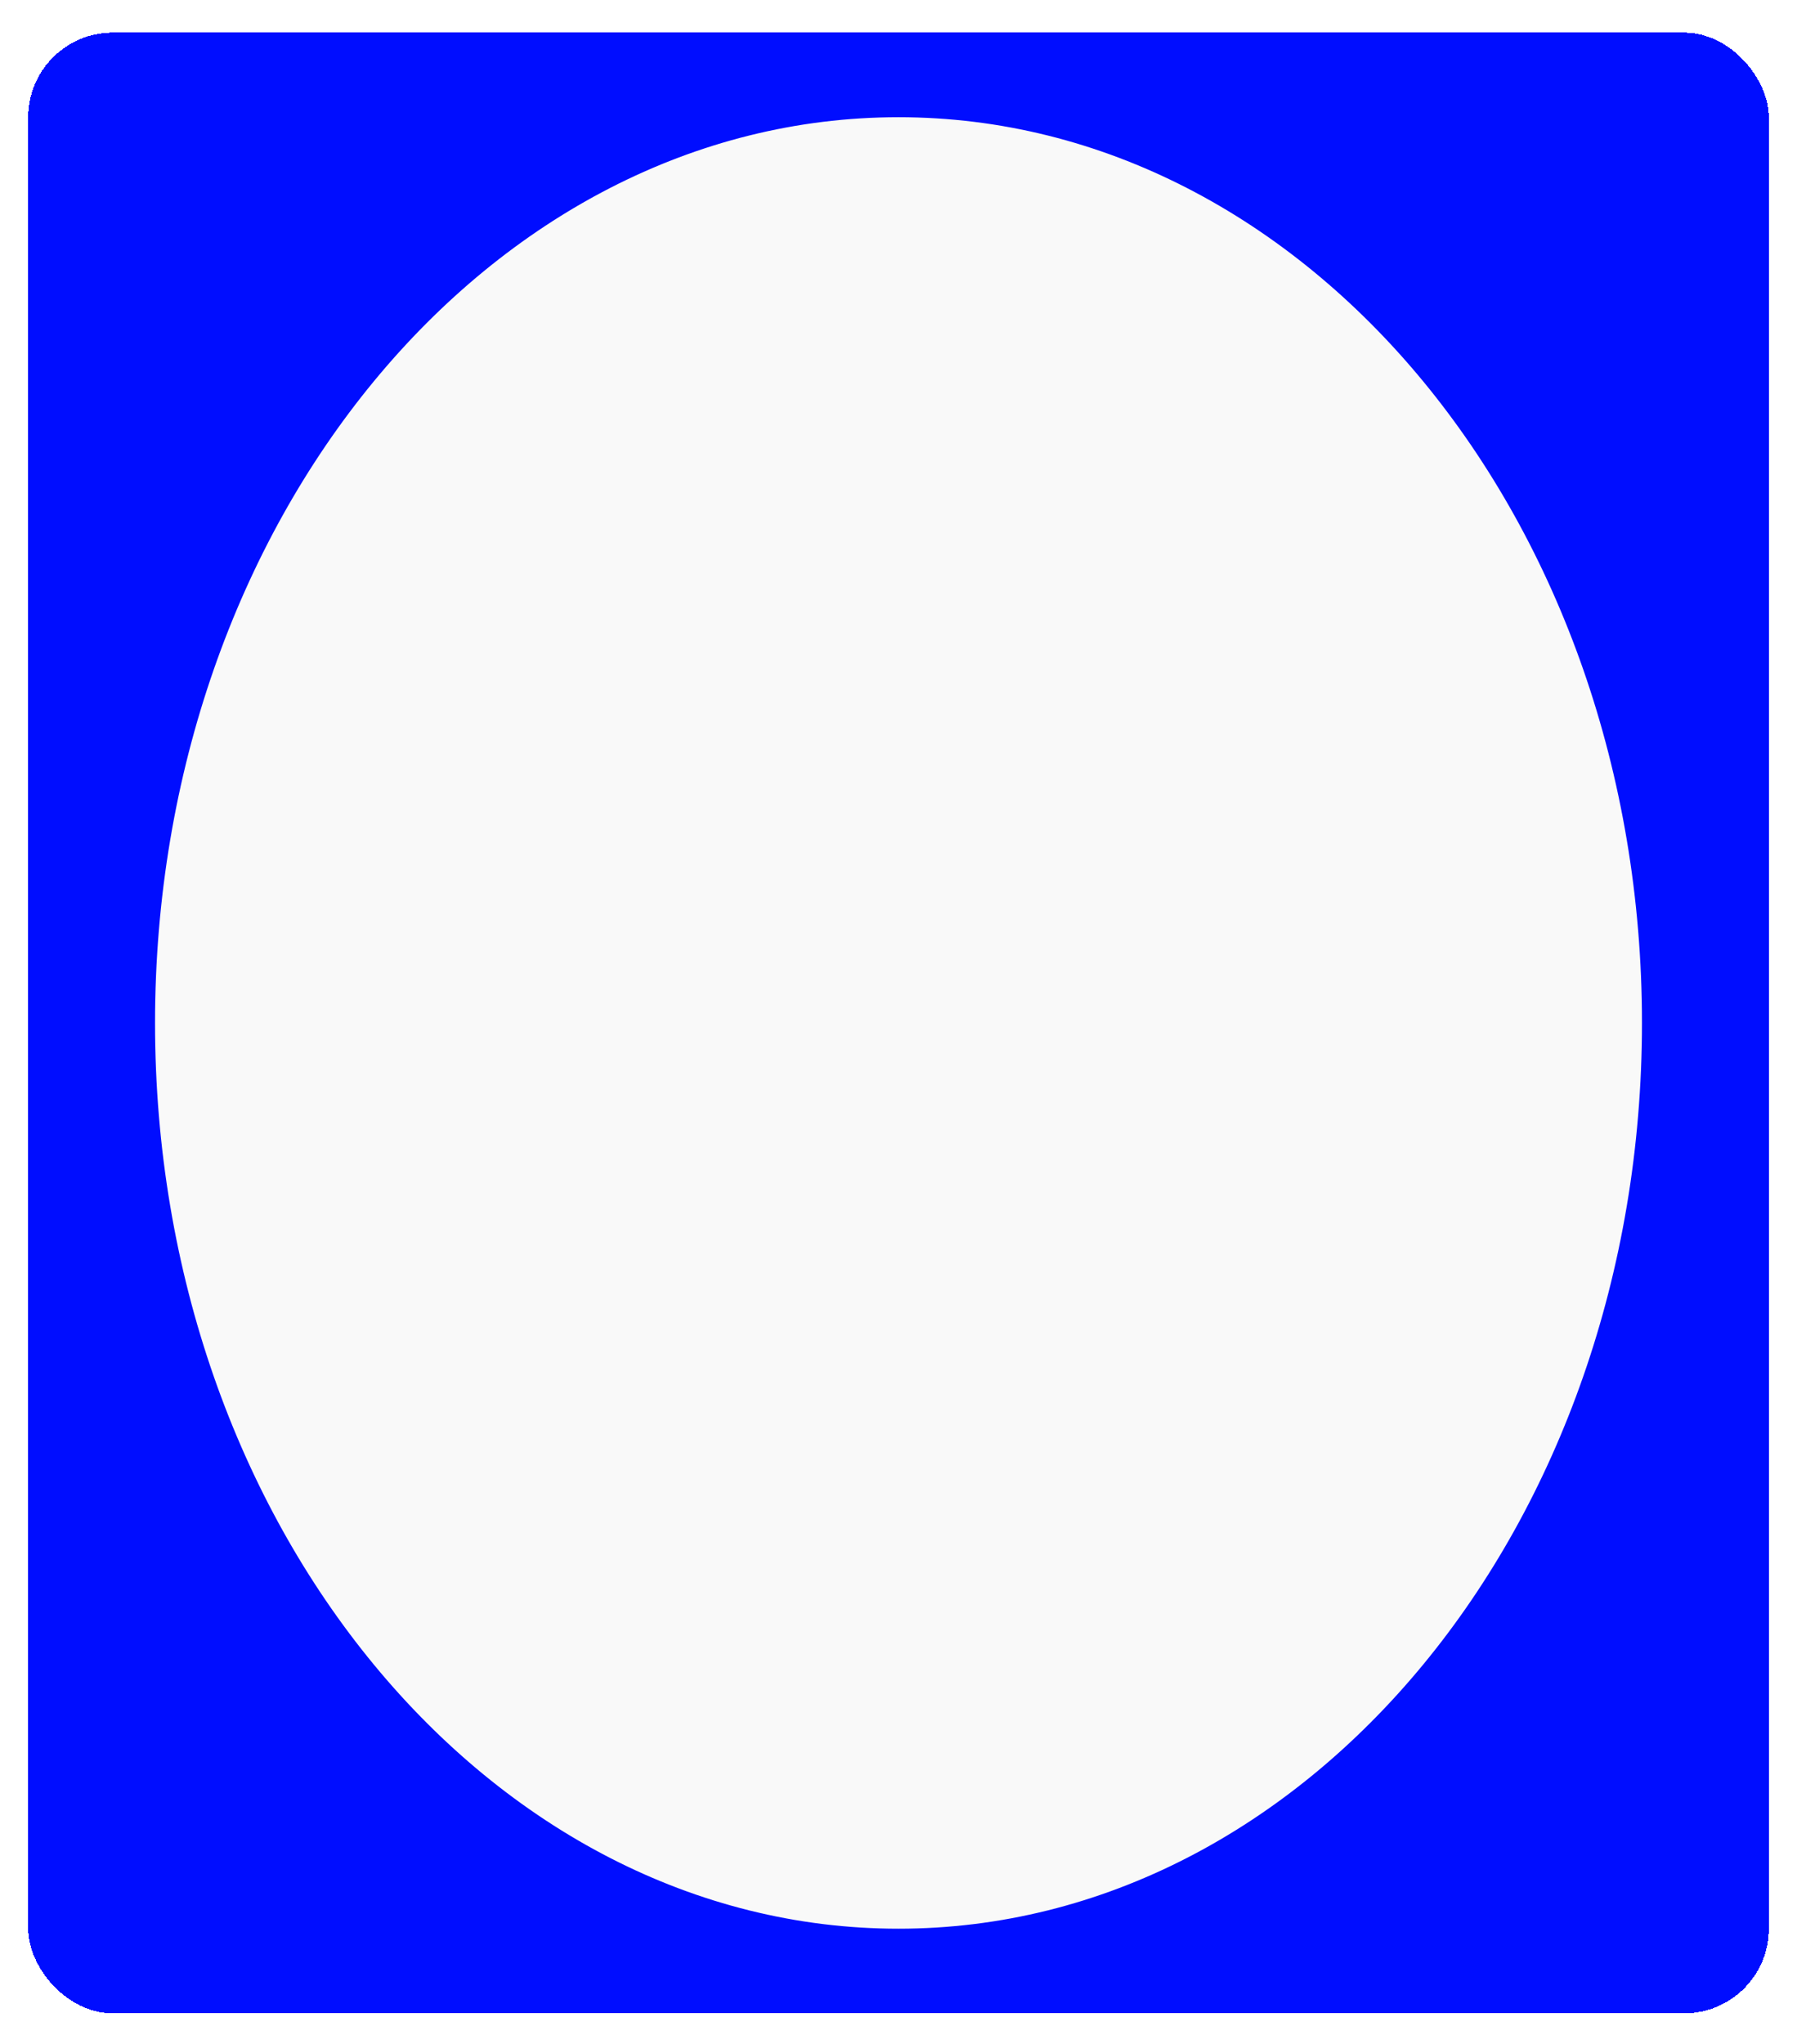<svg width="255" height="290" viewBox="0 0 255 290" fill="none" xmlns="http://www.w3.org/2000/svg">
<g filter="url(#filter0_d_520_3180)">
<rect x="4" y="0.629" width="247" height="281" rx="12" fill="#000DFF" shape-rendering="crispEdges"/>
<path d="M234 141.129C234 212.84 186.146 270.629 127.5 270.629C68.854 270.629 21 212.84 21 141.129C21 69.418 68.854 11.629 127.5 11.629C186.146 11.629 234 69.418 234 141.129Z" fill="#F9F9F9" stroke="#000DFF" stroke-width="2"/>
</g>
<defs>
<filter id="filter0_d_520_3180" x="0" y="0.629" width="255" height="289" filterUnits="userSpaceOnUse" color-interpolation-filters="sRGB">
<feFlood flood-opacity="0" result="BackgroundImageFix"/>
<feColorMatrix in="SourceAlpha" type="matrix" values="0 0 0 0 0 0 0 0 0 0 0 0 0 0 0 0 0 0 127 0" result="hardAlpha"/>
<feOffset dy="4"/>
<feGaussianBlur stdDeviation="2"/>
<feComposite in2="hardAlpha" operator="out"/>
<feColorMatrix type="matrix" values="0 0 0 0 0 0 0 0 0 0.051 0 0 0 0 1 0 0 0 0.25 0"/>
<feBlend mode="normal" in2="BackgroundImageFix" result="effect1_dropShadow_520_3180"/>
<feBlend mode="normal" in="SourceGraphic" in2="effect1_dropShadow_520_3180" result="shape"/>
</filter>
</defs>
</svg>
